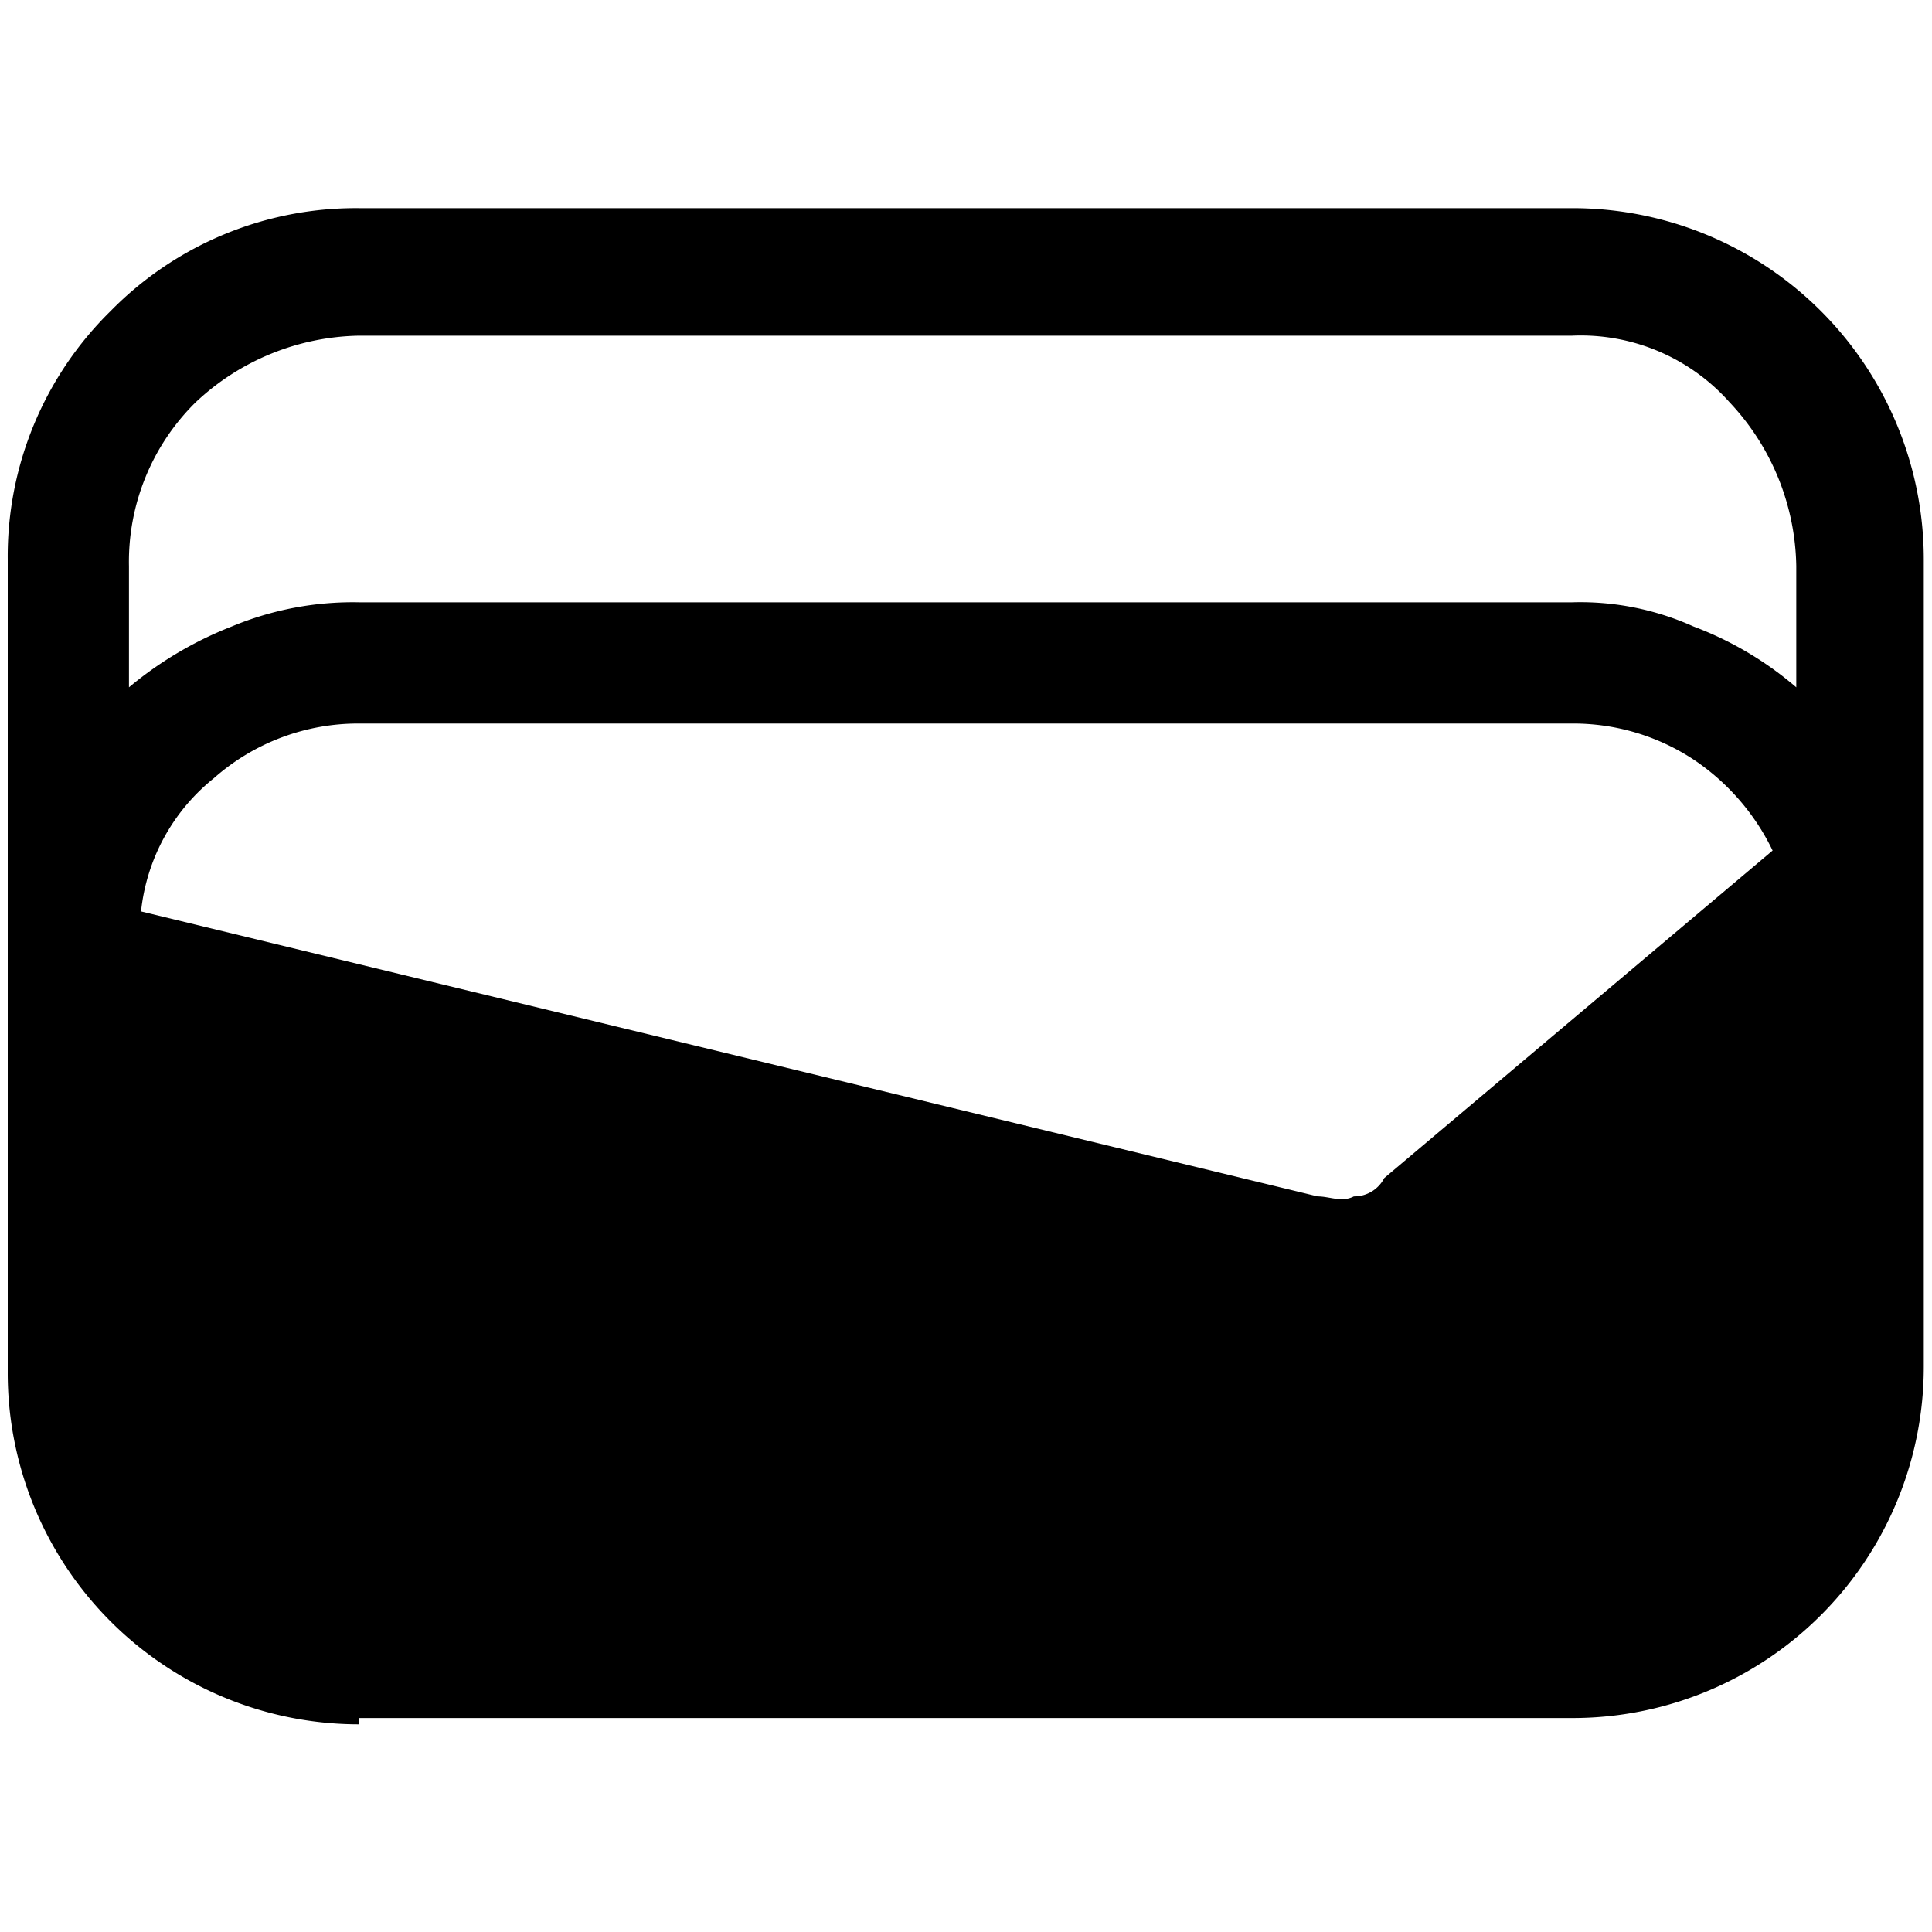 <svg id="wallet" xmlns="http://www.w3.org/2000/svg" width="40" height="40" viewBox="0 0 40 40">
  <rect id="Rectangle_10003" data-name="Rectangle 10003" width="40" height="40" fill="none"/>
  <path id="Path_19641" data-name="Path 19641" d="M7.44,35.7A7.272,7.272,0,0,1,.16,28.41V11.59A7.113,7.113,0,0,1,2.29,6.44,7.113,7.113,0,0,1,7.44,4.31H32.55a7.272,7.272,0,0,1,7.28,7.28v16.7a7.272,7.272,0,0,1-7.28,7.28H7.44v.13Zm0-23.23H32.55a5.7,5.7,0,0,1,2.51.5,7.1,7.1,0,0,1,2.13,1.26V11.72a5.06,5.06,0,0,0-1.38-3.39,4.121,4.121,0,0,0-3.26-1.38H7.44A5.06,5.06,0,0,0,4.05,8.33a4.635,4.635,0,0,0-1.38,3.39v2.51A7.677,7.677,0,0,1,4.8,12.97a6.513,6.513,0,0,1,2.64-.5Zm-4.52,6.4,24.36,5.9c.25,0,.5.13.75,0a.7.7,0,0,0,.63-.38l8.04-6.78a4.737,4.737,0,0,0-1.63-1.88,4.527,4.527,0,0,0-2.51-.75H7.44a4.509,4.509,0,0,0-3.01,1.13,4.083,4.083,0,0,0-1.51,2.76Z"/>
</svg>

